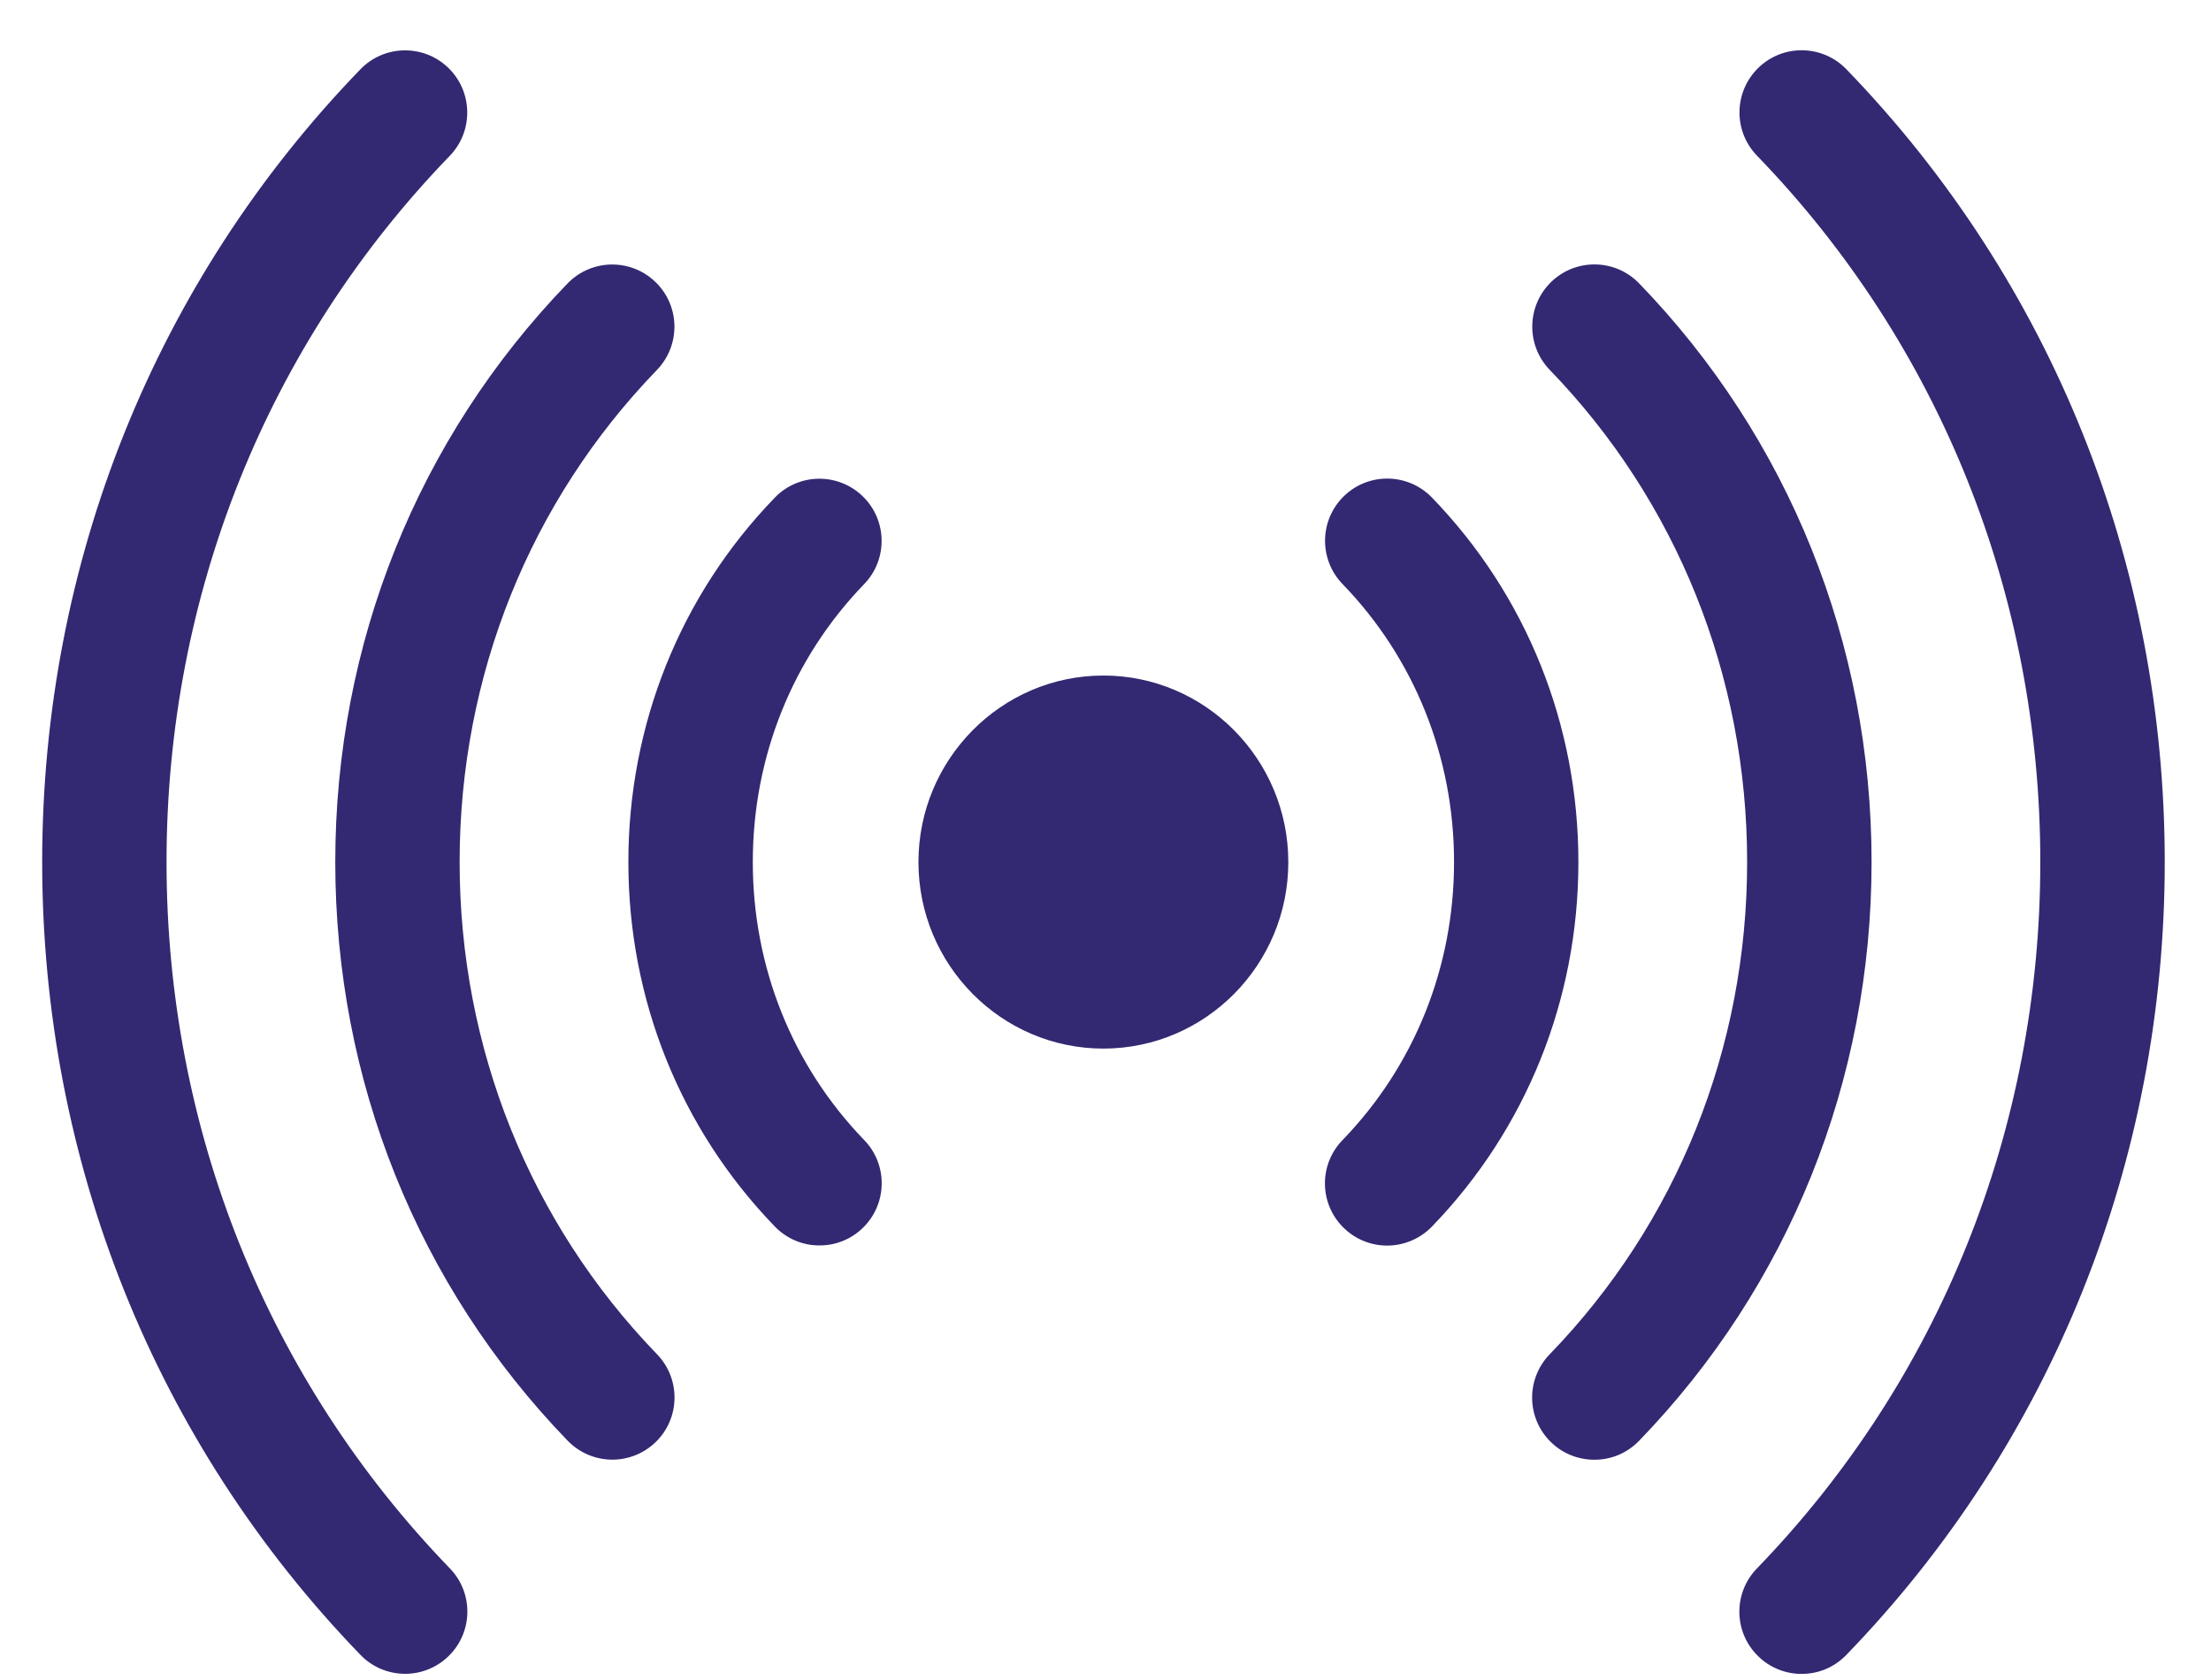 <svg width="25" height="19" viewBox="0 0 25 19" fill="none" xmlns="http://www.w3.org/2000/svg">
<path d="M4.581 18.93C4.487 18.93 4.394 18.911 4.307 18.875C4.22 18.838 4.141 18.784 4.076 18.716C1.755 16.316 0.477 13.132 0.477 9.749C0.477 6.368 1.754 3.184 4.075 0.784C4.344 0.505 4.789 0.497 5.069 0.767C5.348 1.037 5.355 1.483 5.086 1.762C3.02 3.898 1.883 6.735 1.883 9.749C1.883 12.765 3.021 15.602 5.087 17.738C5.357 18.017 5.349 18.462 5.07 18.732C4.939 18.859 4.764 18.93 4.581 18.93Z" fill="#322972"/>
<path d="M6.924 16.508C6.83 16.508 6.736 16.489 6.649 16.452C6.562 16.415 6.484 16.361 6.418 16.293C4.724 14.541 3.791 12.217 3.791 9.749C3.791 7.282 4.724 4.958 6.417 3.206C6.687 2.927 7.132 2.919 7.411 3.189C7.691 3.459 7.698 3.904 7.428 4.184C5.989 5.672 5.197 7.648 5.197 9.749C5.197 11.851 5.99 13.827 7.429 15.316C7.699 15.595 7.692 16.04 7.413 16.31C7.282 16.437 7.106 16.508 6.924 16.508Z" fill="#322972"/>
<path d="M9.267 14.085C9.172 14.086 9.079 14.067 8.992 14.03C8.905 13.993 8.826 13.939 8.761 13.871C7.693 12.767 7.105 11.303 7.105 9.749C7.105 8.196 7.693 6.732 8.76 5.629C9.029 5.349 9.475 5.342 9.754 5.612C10.033 5.881 10.041 6.327 9.771 6.606C8.959 7.446 8.512 8.562 8.512 9.749C8.512 10.937 8.959 12.053 9.772 12.894C10.042 13.173 10.034 13.618 9.755 13.888C9.624 14.015 9.449 14.086 9.267 14.085ZM20.37 18.931C20.188 18.931 20.012 18.86 19.882 18.733C19.602 18.463 19.595 18.018 19.865 17.739C21.932 15.603 23.07 12.765 23.07 9.749C23.07 6.734 21.933 3.897 19.866 1.76C19.596 1.481 19.604 1.036 19.883 0.766C20.162 0.496 20.607 0.504 20.877 0.783C23.198 3.183 24.477 6.367 24.477 9.749C24.477 13.132 23.198 16.317 20.876 18.717C20.81 18.785 20.732 18.839 20.645 18.876C20.558 18.913 20.465 18.931 20.37 18.931Z" fill="#322972"/>
<path d="M18.027 16.509C17.845 16.509 17.669 16.439 17.538 16.311C17.259 16.041 17.252 15.596 17.522 15.317C18.962 13.829 19.755 11.851 19.755 9.749C19.755 7.648 18.962 5.671 17.523 4.183C17.253 3.904 17.261 3.458 17.54 3.188C17.819 2.918 18.264 2.926 18.534 3.205C20.228 4.957 21.162 7.281 21.162 9.749C21.162 12.218 20.228 14.543 18.533 16.295C18.467 16.363 18.389 16.417 18.302 16.454C18.215 16.491 18.122 16.509 18.027 16.509Z" fill="#322972"/>
<path d="M15.684 14.087C15.502 14.087 15.327 14.016 15.196 13.889C14.916 13.619 14.909 13.174 15.179 12.895C15.993 12.054 16.441 10.937 16.441 9.749C16.441 8.562 15.993 7.445 15.18 6.605C14.91 6.325 14.918 5.88 15.197 5.61C15.476 5.34 15.921 5.348 16.191 5.627C17.259 6.731 17.847 8.195 17.847 9.749C17.847 11.304 17.258 12.769 16.19 13.873C16.124 13.941 16.046 13.994 15.959 14.031C15.872 14.068 15.779 14.087 15.684 14.087ZM12.476 11.859C11.323 11.859 10.385 10.913 10.385 9.75C10.385 8.587 11.323 7.64 12.476 7.64C13.629 7.64 14.567 8.587 14.567 9.75C14.567 10.913 13.629 11.859 12.476 11.859Z" fill="#322972"/>
</svg>
